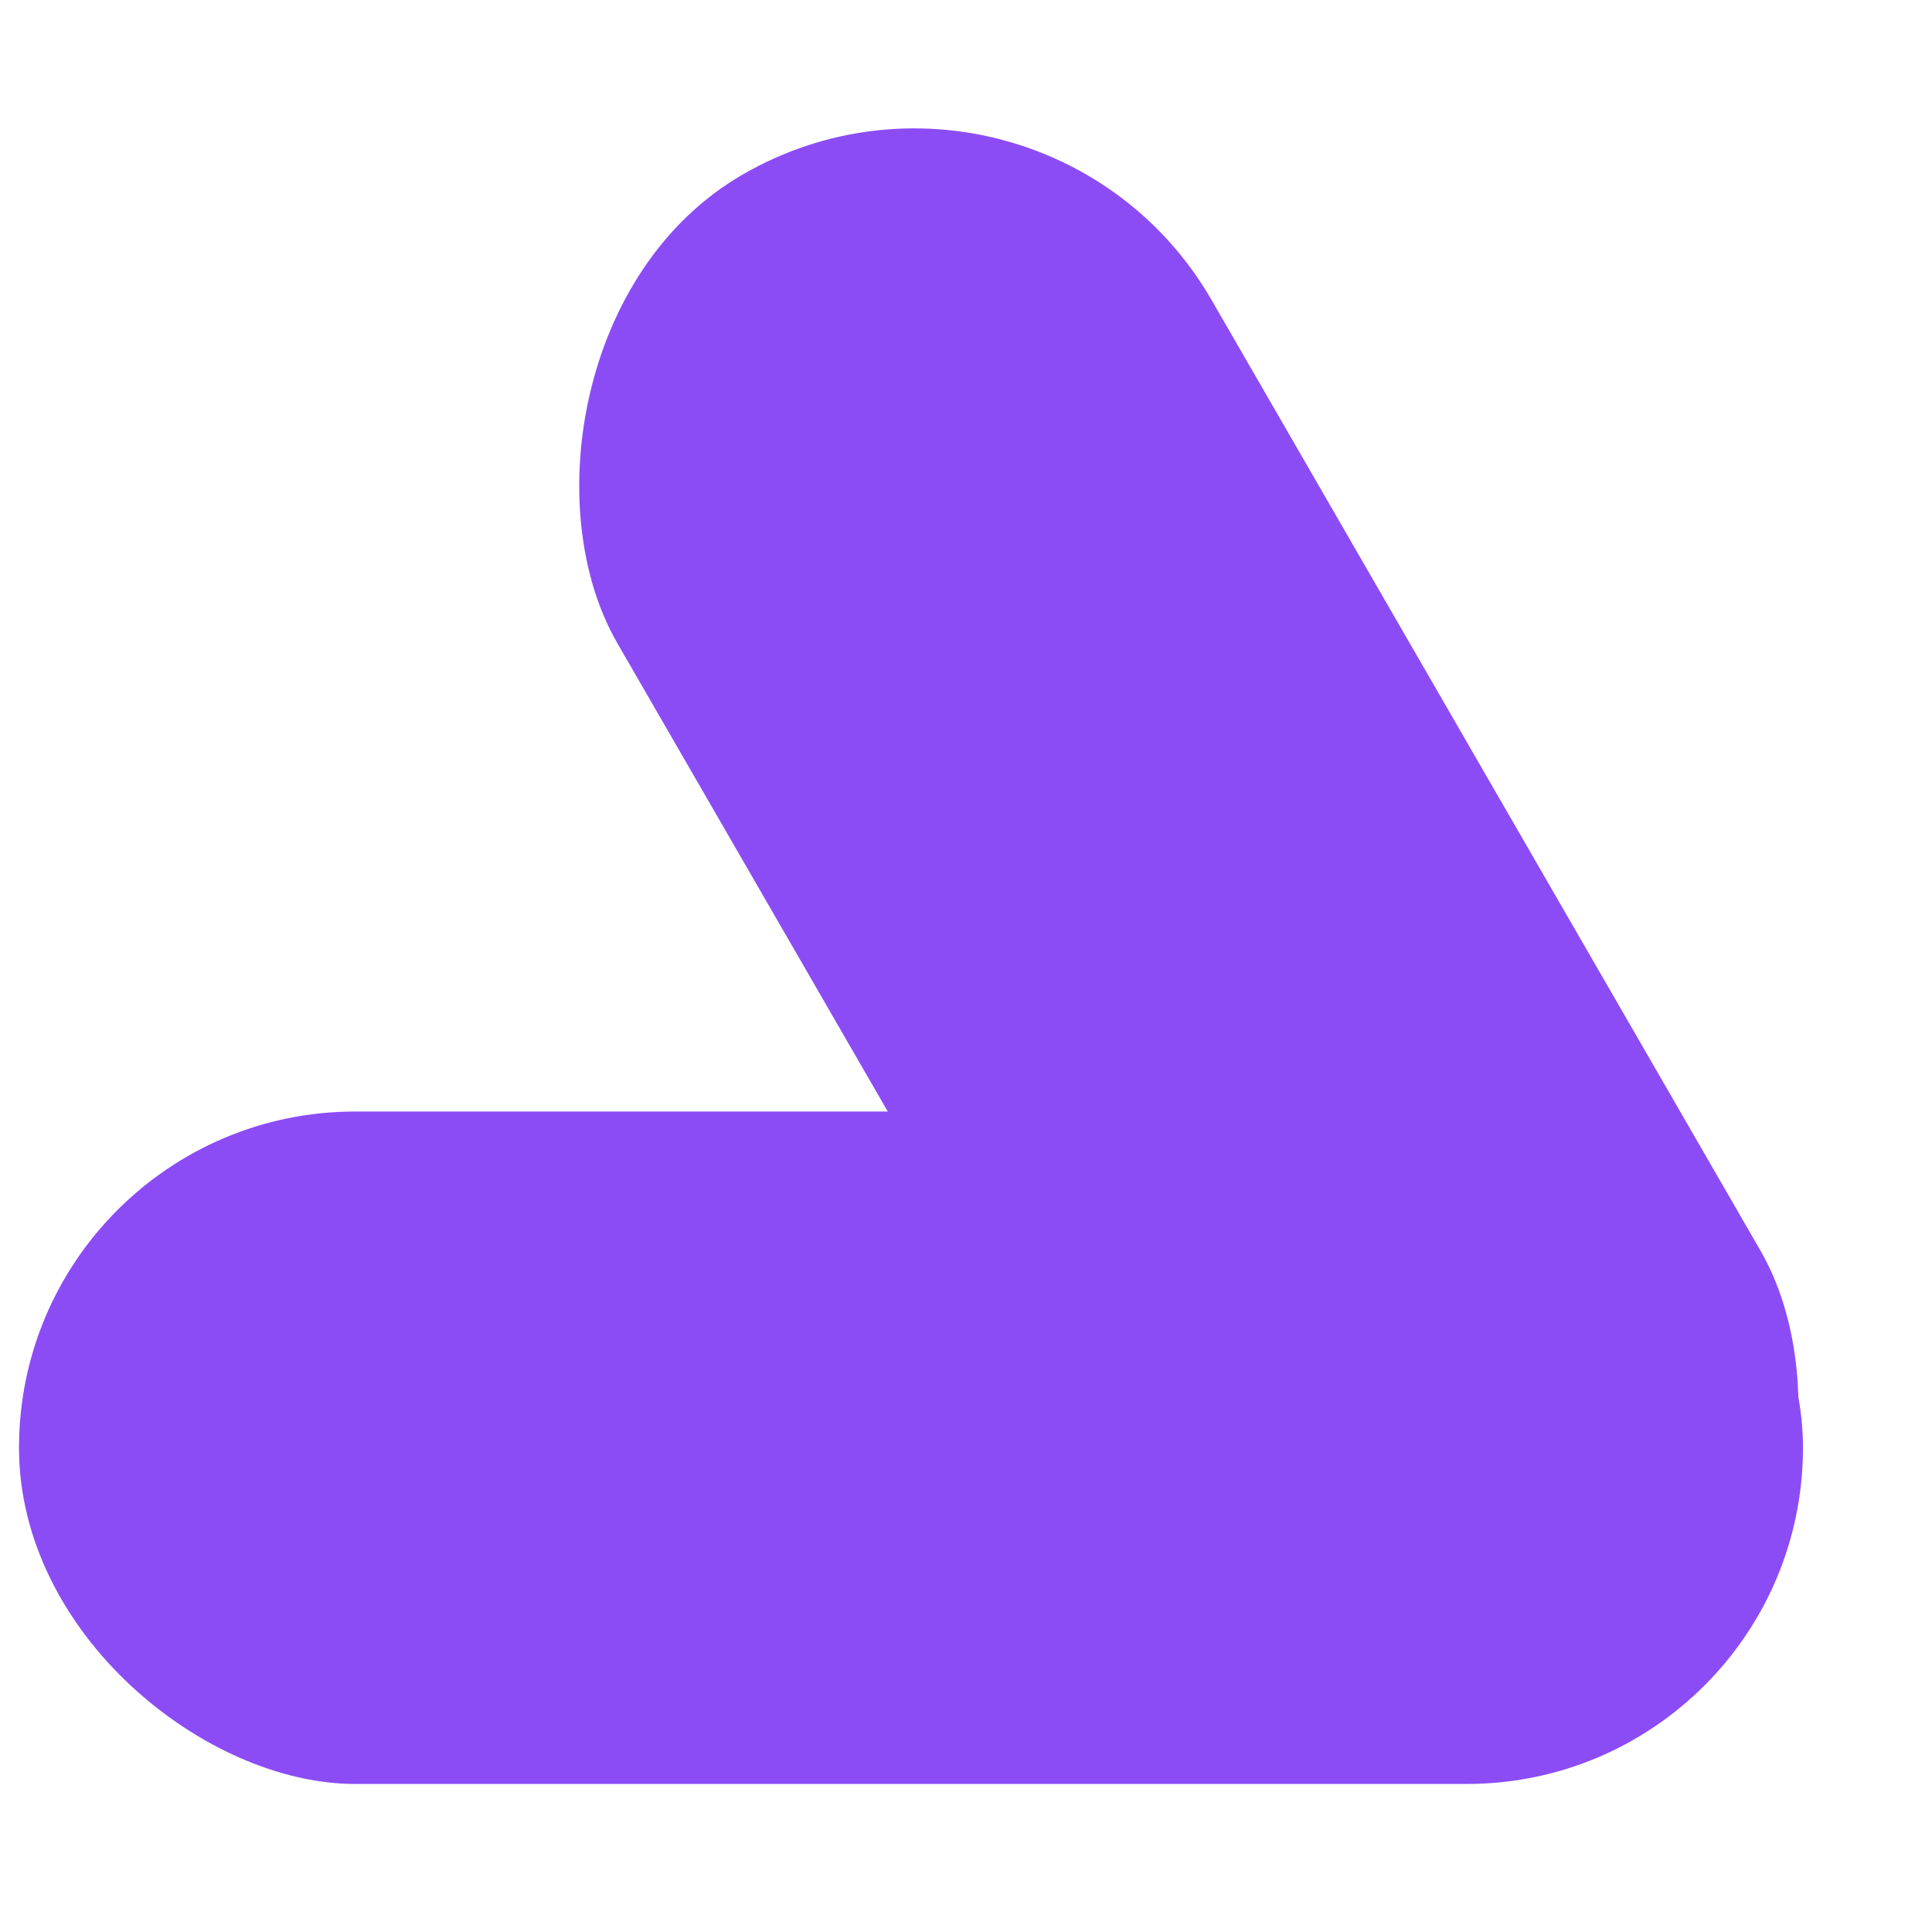 <svg width="91" height="90" viewBox="0 0 91 90" fill="none" xmlns="http://www.w3.org/2000/svg">
<rect width="31.675" height="84.027" rx="15.837" transform="matrix(4.37114e-08 1 1 -4.37114e-08 0.895 52.358)" fill="#8C4CF5"/>
<rect width="32.323" height="84.027" rx="16.161" transform="matrix(-0.866 0.5 0.5 0.866 48.986 0.135)" fill="#8C4CF5"/>
</svg>
